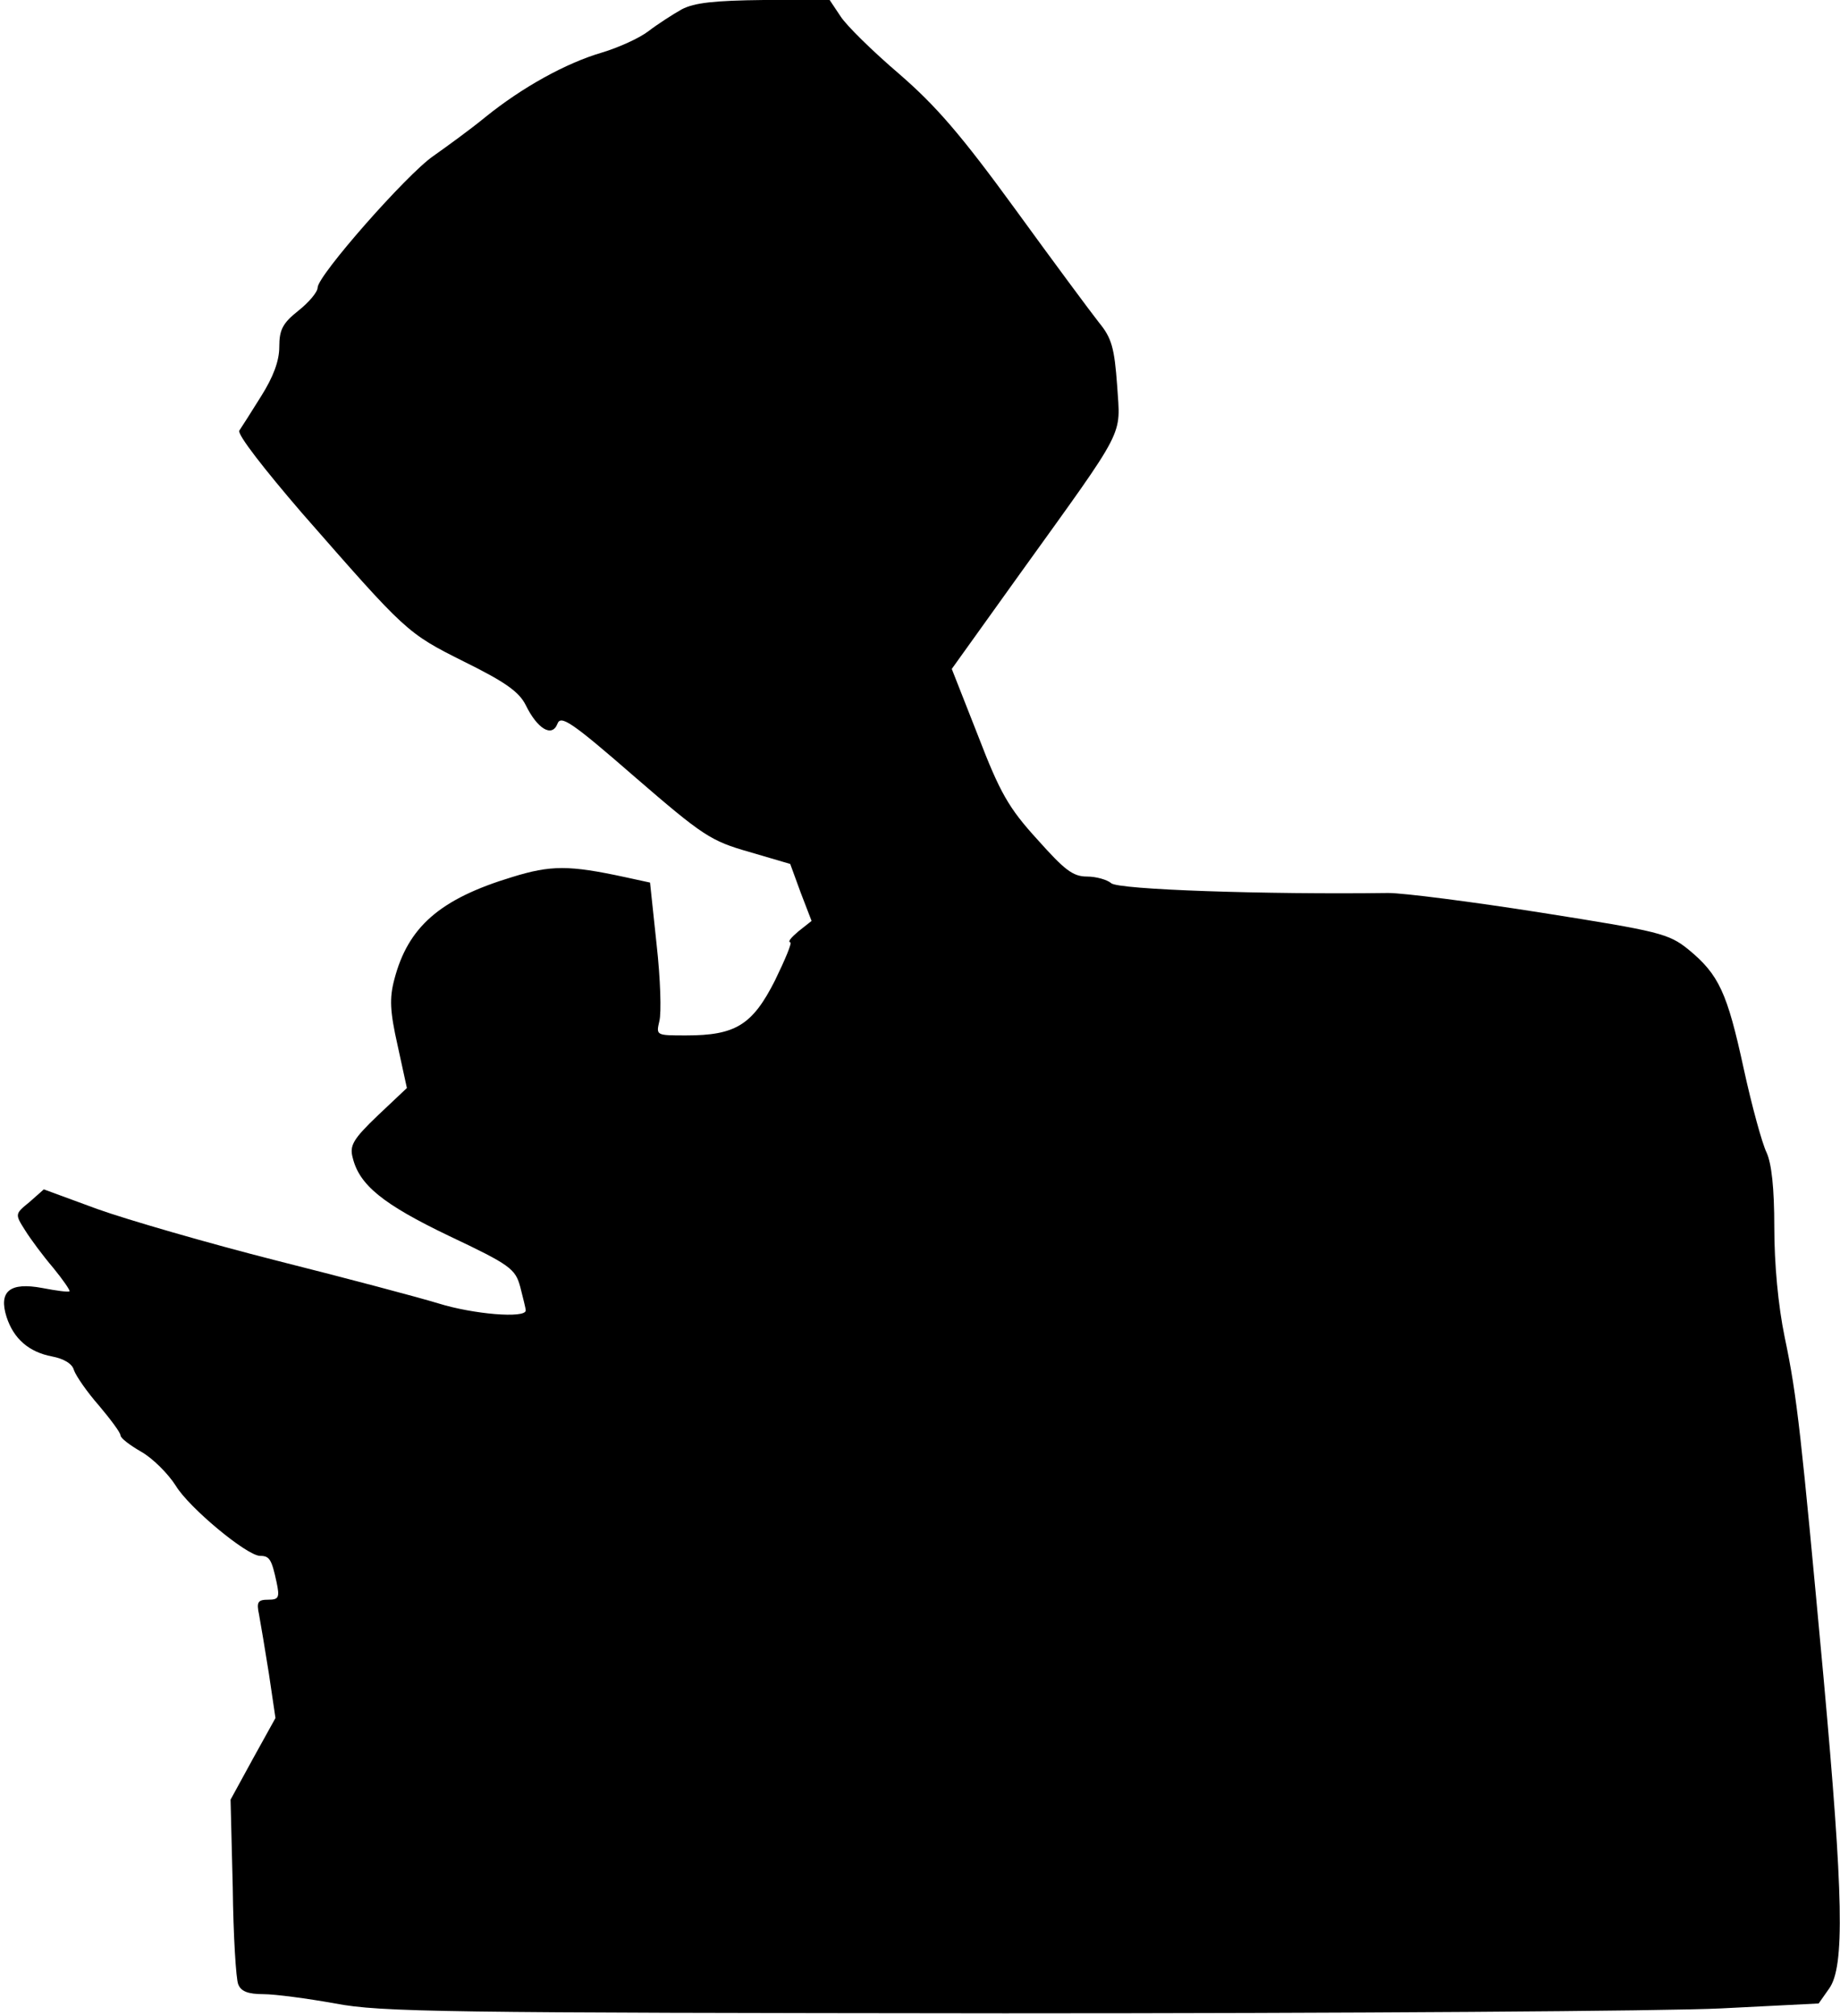 <?xml version="1.0" standalone="no"?>
<!DOCTYPE svg PUBLIC "-//W3C//DTD SVG 20010904//EN"
 "http://www.w3.org/TR/2001/REC-SVG-20010904/DTD/svg10.dtd">
<svg version="1.0" xmlns="http://www.w3.org/2000/svg"
 width="336pt" height="368pt" viewBox="0 0 336 368"
 preserveAspectRatio="xMidYMid meet">
<g transform="translate(0,368) scale(0.1,-0.1)"
fill="#000000" stroke="none">
<path fill="#000000" stroke="none" d="M1245 3663 c-16 -9 -44 -27 -61 -40
-17 -13 -55 -30 -85 -39 -65 -19 -145 -63 -213 -118 -28 -23 -71 -54 -95 -71
-48 -33 -211 -218 -211 -240 0 -8 -16 -27 -35 -42 -29 -23 -35 -35 -35 -66 0
-26 -11 -55 -33 -90 -18 -29 -36 -57 -40 -63 -4 -7 46 -71 114 -150 191 -218
191 -219 297 -272 75 -37 100 -55 112 -79 21 -43 48 -60 58 -34 6 16 25 4 141
-97 125 -108 139 -117 209 -137 l75 -22 19 -52 20 -52 -24 -19 c-13 -11 -20
-19 -15 -20 4 0 -9 -31 -28 -70 -41 -81 -72 -100 -162 -100 -55 0 -55 0 -49
26 4 15 2 78 -5 140 l-12 113 -46 10 c-102 22 -135 22 -206 0 -132 -40 -190
-91 -215 -187 -9 -34 -8 -58 6 -120 l17 -78 -53 -50 c-45 -43 -52 -55 -46 -77
12 -50 55 -85 176 -143 112 -53 121 -60 130 -93 5 -20 10 -39 10 -43 0 -15
-96 -7 -160 13 -36 11 -168 46 -295 78 -126 32 -274 75 -327 94 l-98 36 -26
-23 c-27 -22 -27 -22 -8 -52 10 -16 33 -47 51 -68 18 -22 31 -41 30 -43 -2 -2
-24 1 -50 6 -59 11 -80 -6 -65 -53 13 -40 41 -64 83 -72 21 -4 37 -13 40 -25
4 -11 24 -40 46 -65 21 -25 39 -49 39 -54 0 -5 17 -18 38 -30 21 -12 49 -40
63 -62 24 -40 130 -128 154 -128 17 0 21 -6 30 -48 6 -28 4 -32 -15 -32 -19 0
-22 -4 -17 -27 3 -16 11 -64 18 -108 l12 -81 -41 -74 -41 -75 4 -160 c1 -88 6
-168 10 -177 5 -13 18 -18 46 -18 21 0 81 -8 131 -17 84 -16 198 -17 1223 -18
622 0 1210 4 1308 9 l178 9 19 27 c29 40 26 170 -10 567 -41 444 -48 513 -71
622 -12 58 -19 134 -19 201 0 72 -5 116 -14 136 -8 16 -27 85 -42 154 -30 138
-45 171 -101 217 -36 29 -53 33 -268 67 -127 20 -252 36 -280 36 -221 -3 -495
6 -506 18 -7 6 -27 12 -44 12 -26 0 -41 12 -91 68 -52 57 -68 85 -108 189
l-48 122 124 173 c197 274 184 249 178 344 -5 69 -10 87 -33 115 -15 19 -84
112 -153 207 -99 136 -145 189 -212 247 -48 41 -96 88 -107 105 l-20 30 -120
0 c-91 -1 -127 -5 -150 -17z"/>
</g>
</svg>
